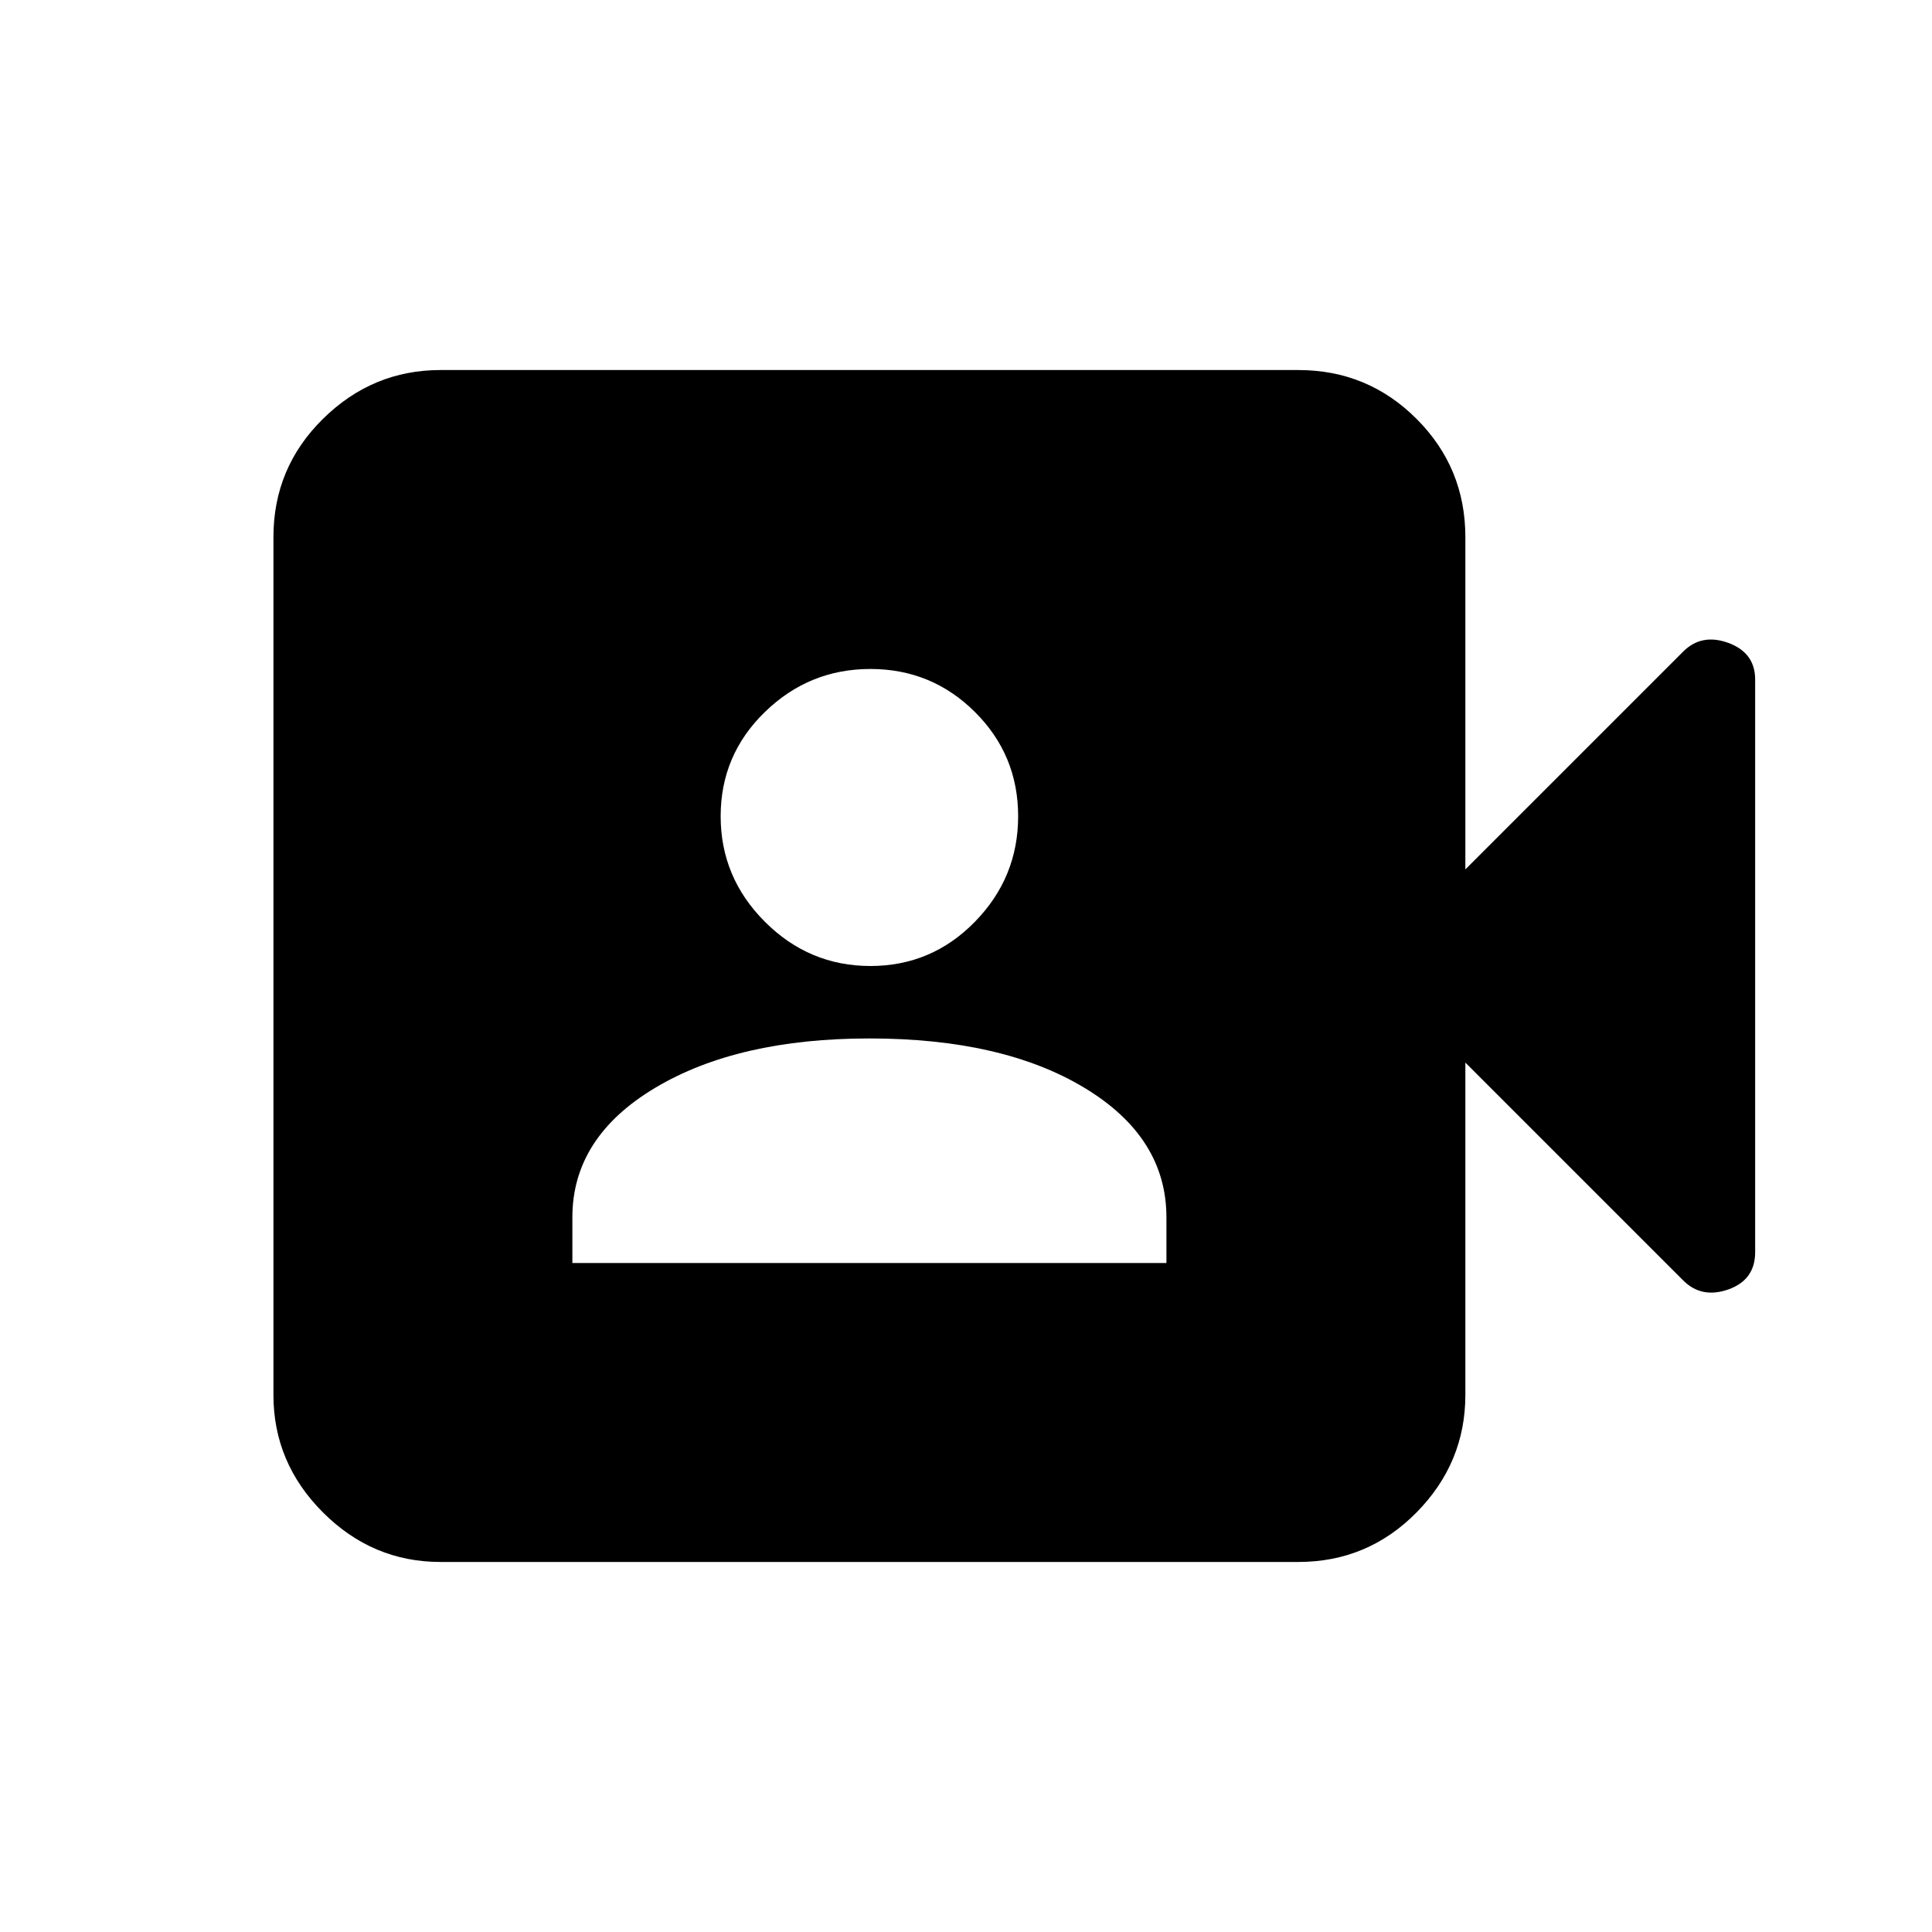 <svg xmlns="http://www.w3.org/2000/svg" height="20" viewBox="0 -960 960 960" width="20"><path d="M284.41-332.41h295.18v-22.68q0-39.78-40.68-64.34Q498.23-444 432-444q-65.43 0-106.51 24.57-41.08 24.56-41.08 64.34v22.68ZM432.5-480q30.45 0 51.93-21.98t21.48-52.43q0-30.45-21.48-51.81-21.48-21.37-51.93-21.37-30.46 0-52.43 21.37-21.98 21.36-21.98 51.81 0 30.45 21.98 52.43Q402.04-480 432.5-480ZM218.87-183.87q-33.78 0-58.39-24.61t-24.61-58.39v-426.26q0-34.48 24.61-58.74 24.61-24.26 58.39-24.26h426.26q34.48 0 58.74 24.26 24.26 24.26 24.26 58.74V-528l108.22-108.22q9.19-9.19 22.49-4.31 13.29 4.89 13.29 18.23v284.48q0 13.8-13.29 18.52-13.3 4.71-22.49-4.48L728.13-432v165.13q0 33.78-24.26 58.39t-58.74 24.61H218.87Z"/></svg>